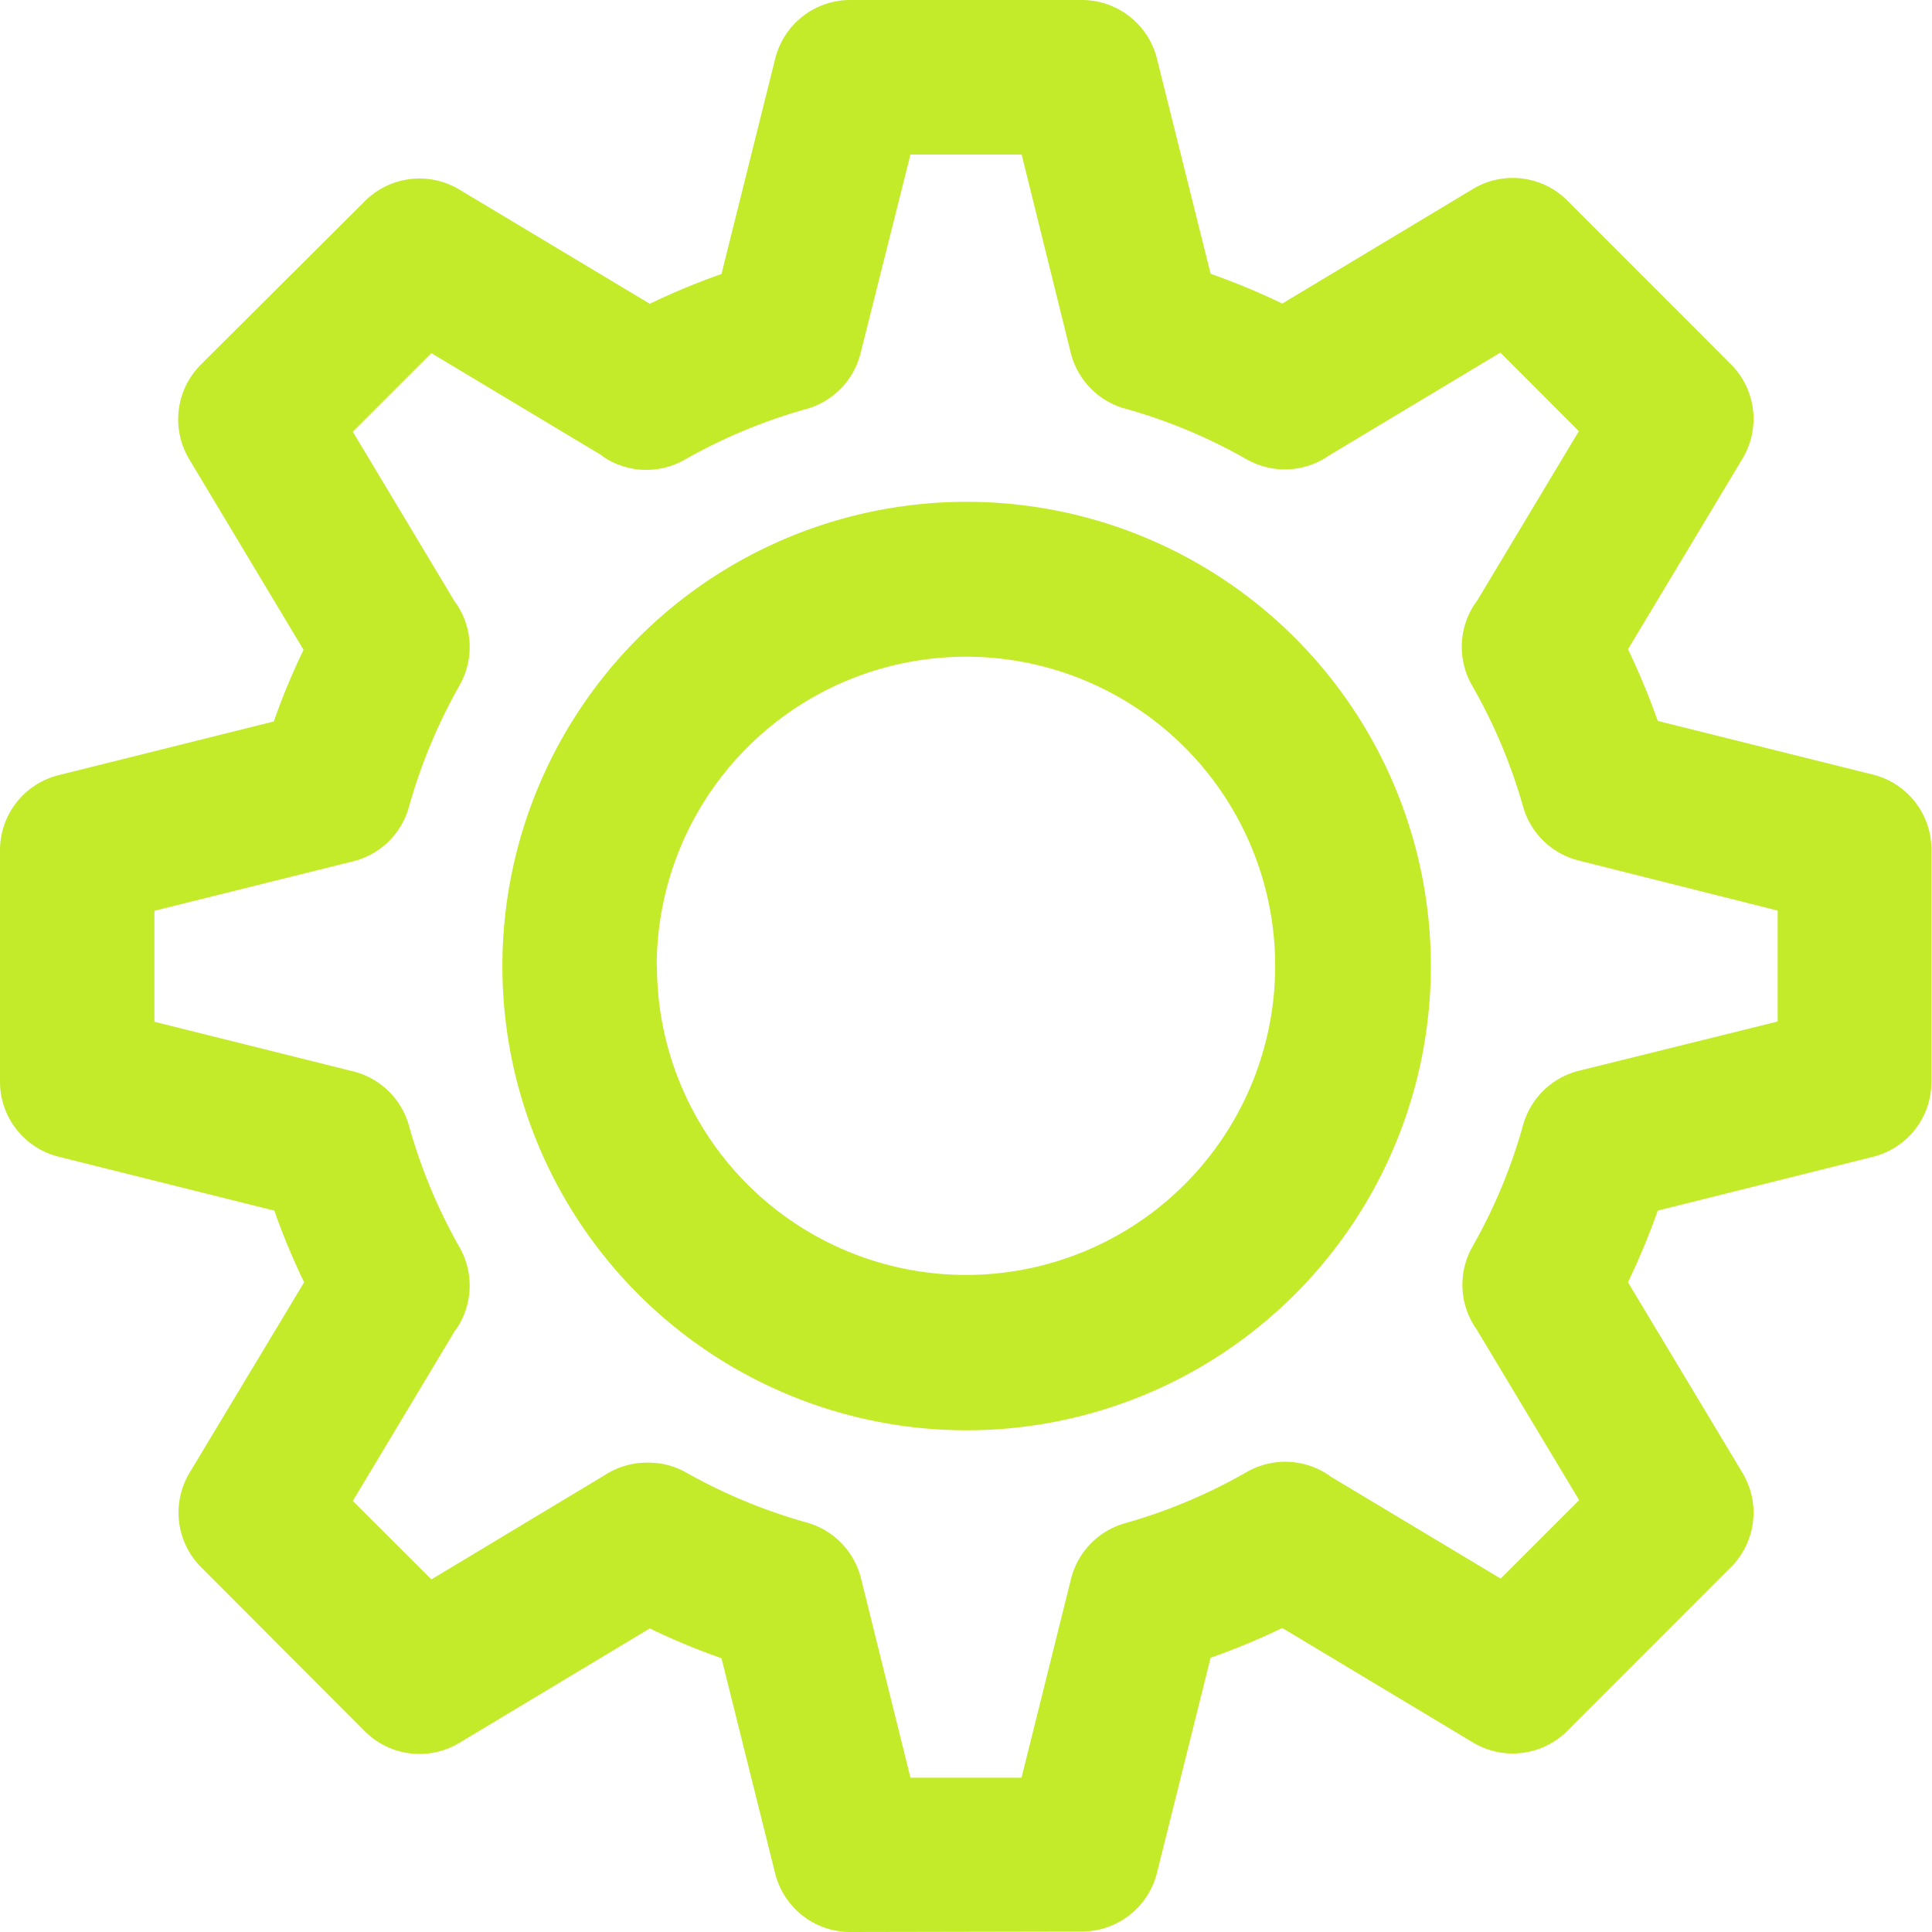 <svg id="ic_menu_setting" xmlns="http://www.w3.org/2000/svg" width="17.063" height="17.063" viewBox="0 0 17.063 17.063">
  <path id="Union_3" data-name="Union 3" d="M7.508,17.063a.683.683,0,0,1-.662-.518l-.474-1.9a6.013,6.013,0,0,1-.633-.263l-1.681,1.01a.682.682,0,0,1-.834-.1L1.775,13.84a.683.683,0,0,1-.1-.834l1.011-1.681a6.112,6.112,0,0,1-.263-.633l-1.9-.475A.683.683,0,0,1,0,9.555V7.508a.683.683,0,0,1,.518-.662l1.9-.474a6.1,6.1,0,0,1,.263-.633L1.672,4.057a.684.684,0,0,1,.1-.835L3.224,1.775a.682.682,0,0,1,.834-.1L5.739,2.683a6.136,6.136,0,0,1,.633-.263l.474-1.9A.683.683,0,0,1,7.508,0H9.555a.684.684,0,0,1,.663.518l.474,1.9a6.232,6.232,0,0,1,.633.263l1.682-1.011a.682.682,0,0,1,.834.1l1.447,1.448a.682.682,0,0,1,.1.835l-1.01,1.681a6.338,6.338,0,0,1,.263.633l1.9.474a.682.682,0,0,1,.517.662V9.555a.682.682,0,0,1-.517.662l-1.9.475a6.393,6.393,0,0,1-.263.633l1.01,1.681a.681.681,0,0,1-.1.834l-1.447,1.448a.682.682,0,0,1-.834.1l-1.682-1.01a6.106,6.106,0,0,1-.633.263l-.474,1.9a.684.684,0,0,1-.663.518ZM6.051,13a4.81,4.81,0,0,0,1.075.447.683.683,0,0,1,.478.492L8.041,15.7h.981l.437-1.755a.682.682,0,0,1,.477-.492A4.766,4.766,0,0,0,11.012,13a.684.684,0,0,1,.714.022l.028.02,1.5.9.693-.693-.908-1.512-.013-.018a.683.683,0,0,1-.021-.71,4.743,4.743,0,0,0,.447-1.074.683.683,0,0,1,.492-.478L15.7,9.022v-.98L13.943,7.6a.683.683,0,0,1-.492-.478A4.753,4.753,0,0,0,13,6.052a.684.684,0,0,1,.02-.711c.008-.011.015-.023.024-.033l.9-1.5-.693-.694-1.515.91-.013.009a.683.683,0,0,1-.714.023,4.742,4.742,0,0,0-1.075-.448.682.682,0,0,1-.477-.491L9.023,1.365H8.041L7.6,3.121a.682.682,0,0,1-.478.491,4.786,4.786,0,0,0-1.075.448.683.683,0,0,1-.713-.022L5.31,4.019l-1.5-.9-.694.694.9,1.5.02.027a.683.683,0,0,1,.022.714,4.819,4.819,0,0,0-.447,1.075.682.682,0,0,1-.492.478l-1.755.437v.98l1.755.438a.682.682,0,0,1,.492.477,4.8,4.8,0,0,0,.447,1.076.683.683,0,0,1-.022.714l-.02.027-.9,1.5.694.693,1.513-.91.013-.008a.685.685,0,0,1,.377-.113A.674.674,0,0,1,6.051,13ZM4.437,8.532a4.1,4.1,0,1,1,4.095,4.1A4.1,4.1,0,0,1,4.437,8.532Zm1.365,0A2.73,2.73,0,1,0,8.532,5.8,2.733,2.733,0,0,0,5.8,8.532Z" fill="#c3eb29"/>
</svg>
